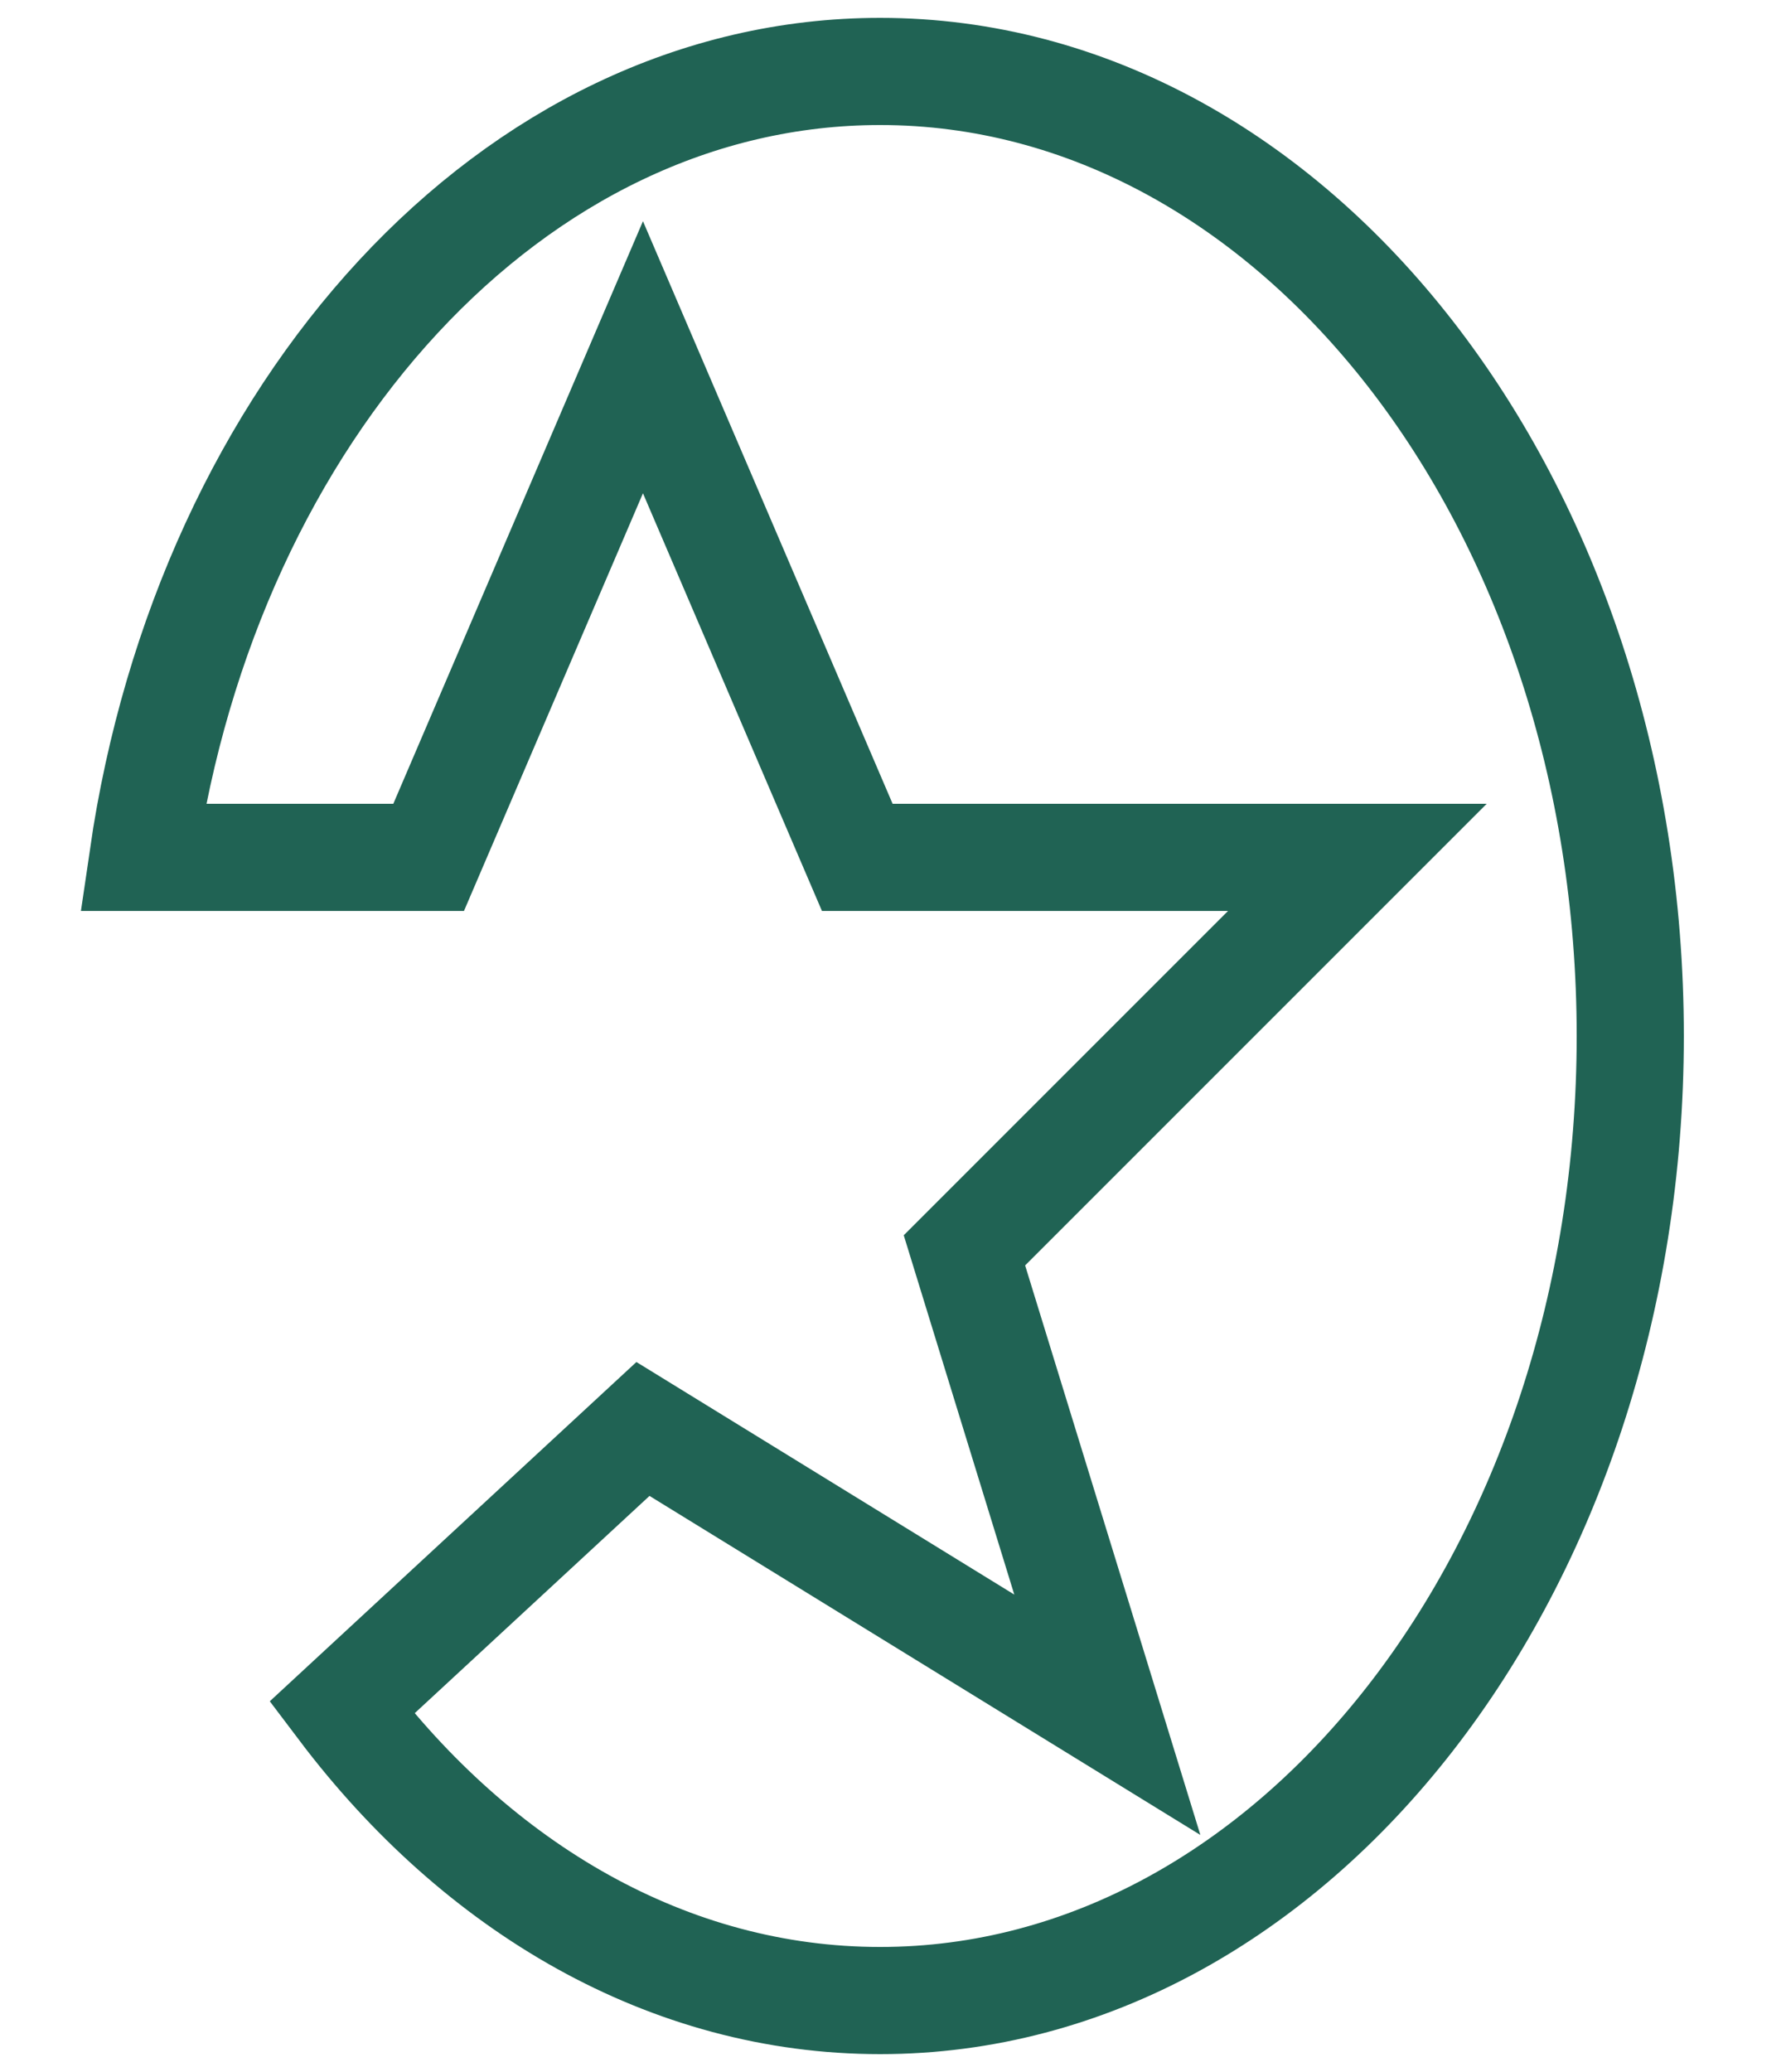 <svg width="25" height="29" viewBox="0 0 25 29" fill="none" xmlns="http://www.w3.org/2000/svg">
<rect width="25" height="29" fill="white"/>
<path d="M12.32 28C18.119 28 22.82 21.956 22.82 14.5C22.82 7.044 18.119 1 12.32 1C7.186 1 2.912 5.739 2 12H6L9 5L12 12H19L13.5 17.5L15.5 24L9 20L4.784 23.901C6.693 26.429 9.364 28 12.32 28Z" stroke="#206354" stroke-width="1.5"/>
</svg>
